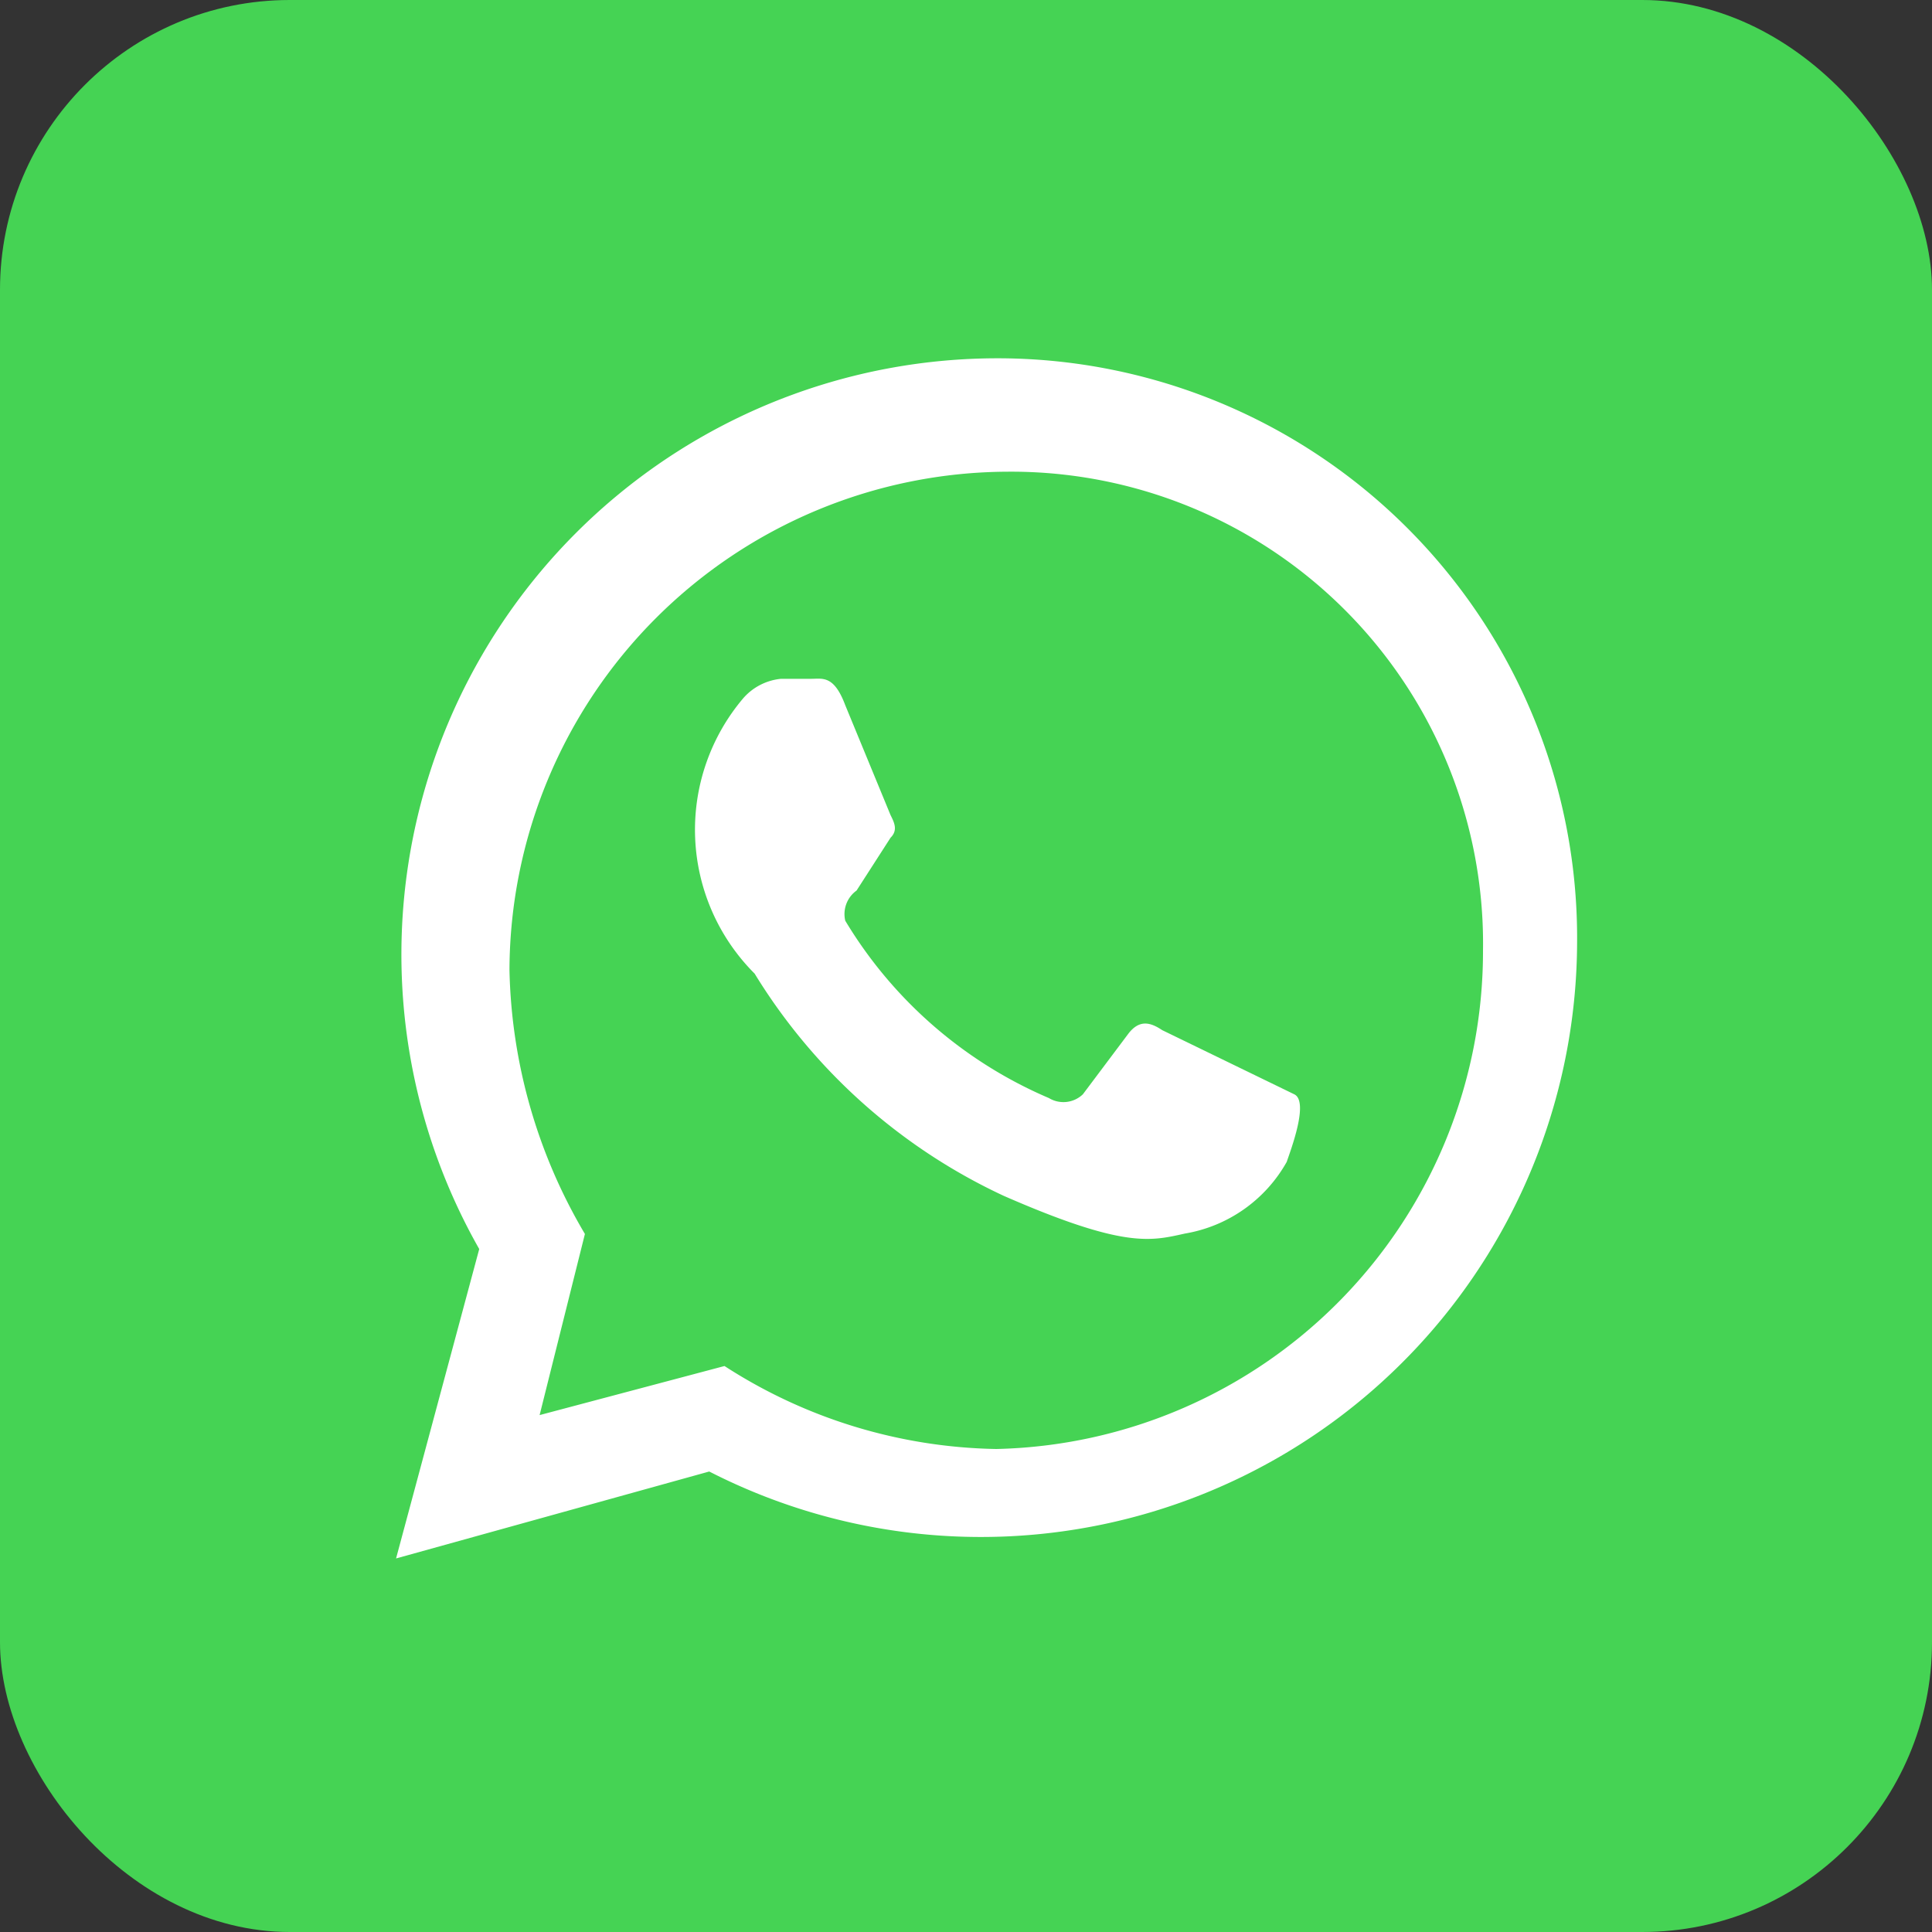 <svg xmlns="http://www.w3.org/2000/svg" xmlns:xlink="http://www.w3.org/1999/xlink" width="20" height="20" viewBox="0 0 20 20">
  <rect x="0" y="0" width="20" height="20" fill="#333333" stroke="none"/>
  <defs>
    <clipPath id="clip-path">
      <rect id="Imagem_4" data-name="Imagem 4" width="20" height="20" transform="translate(238 610)" fill="#fff" stroke="#707070" stroke-width="1"/>
    </clipPath>
  </defs>
  <g id="Grupo_de_máscara_3" data-name="Grupo de máscara 3" transform="translate(-238 -610)" clip-path="url(#clip-path)">
    <g id="_68747470733a2f2f6564656e742e6769746875622e696f2f537570657254696e7949636f6e732f696d616765732f7376672f77686174736170702e737667" data-name="68747470733a2f2f6564656e742e6769746875622e696f2f537570657254696e7949636f6e732f696d616765732f7376672f77686174736170702e737667" transform="translate(238 610)">
      <rect id="Retângulo_6" data-name="Retângulo 6" width="20" height="20" rx="3" fill="#45d354"/>
      <path id="Caminho_2" data-name="Caminho 2" d="M12.031,10.664c-.117-.078-.234-.117-.352.039l-.469.625a.291.291,0,0,1-.352.039A4.537,4.537,0,0,1,8.75,9.531a.3.3,0,0,1,.117-.312l.352-.547c.078-.078.039-.156,0-.234L8.75,7.3c-.117-.312-.234-.273-.352-.273H8.086a.594.594,0,0,0-.391.2,2.105,2.105,0,0,0,.117,2.852,5.985,5.985,0,0,0,2.578,2.3c1.25.547,1.523.469,1.875.391a1.493,1.493,0,0,0,1.055-.742c.039-.117.234-.625.078-.7" fill="#fff"/>
      <path id="Caminho_3" data-name="Caminho 3" d="M10.313,15A5.339,5.339,0,0,1,7.5,14.141l-1.914.508.469-1.875a5.585,5.585,0,0,1-.781-2.734A5.176,5.176,0,0,1,10.43,4.883a4.885,4.885,0,0,1,4.922,4.961A5.153,5.153,0,0,1,10.313,15M4.1,16.133l3.242-.9a6.172,6.172,0,0,0,8.984-5.469,6,6,0,0,0-6.016-6.055A6.172,6.172,0,0,0,4.961,12.93" fill="#fff"/>
    </g>
  </g>
</svg>
